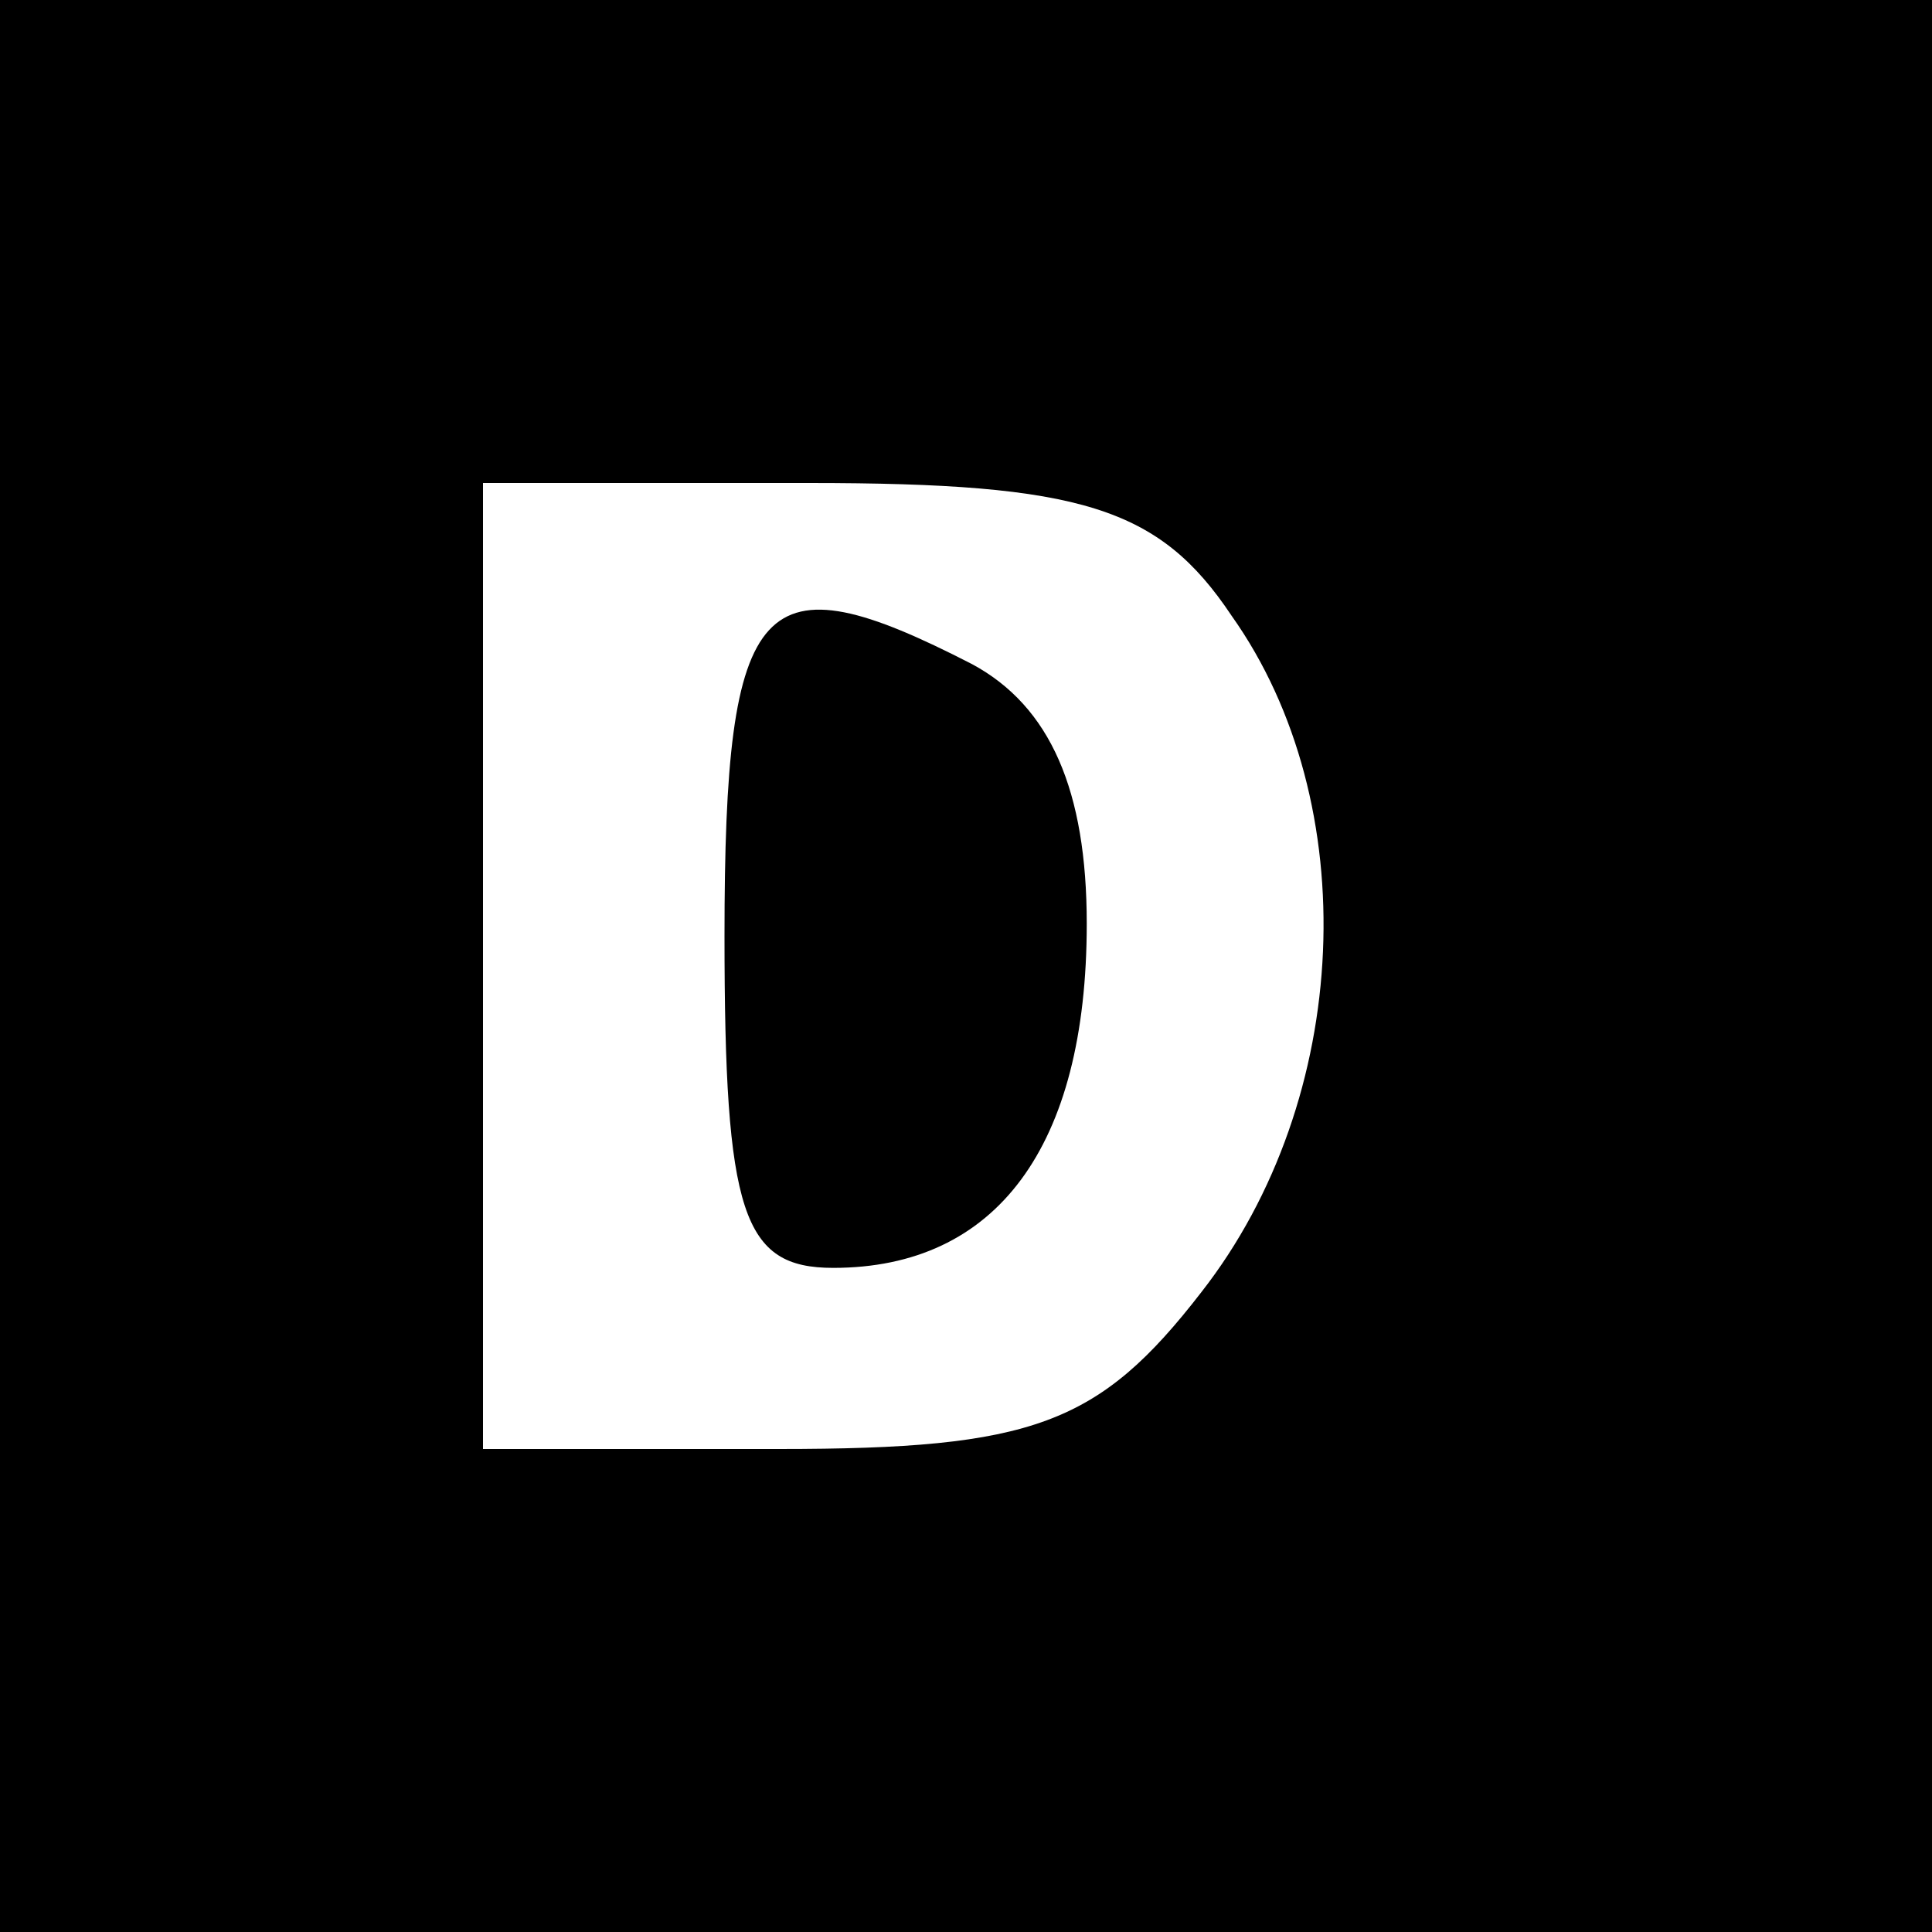 <svg height="32pt" preserveAspectRatio="xMidYMid meet" viewBox="0 0 32 32" width="32pt" xmlns="http://www.w3.org/2000/svg"><g transform="matrix(.1 0 0 -.1 0 32)"><path d="m0 160v-160h160 160v160 160h-160-160zm204 58c22-31 20-80-5-112-17-22-28-26-70-26h-49v80 80h54c45 0 58-4 70-22z"/><path d="m120 165c0-46 3-55 18-55 27 0 42 20 42 57 0 22-6 36-19 43-35 18-41 12-41-45z"/></g></svg>